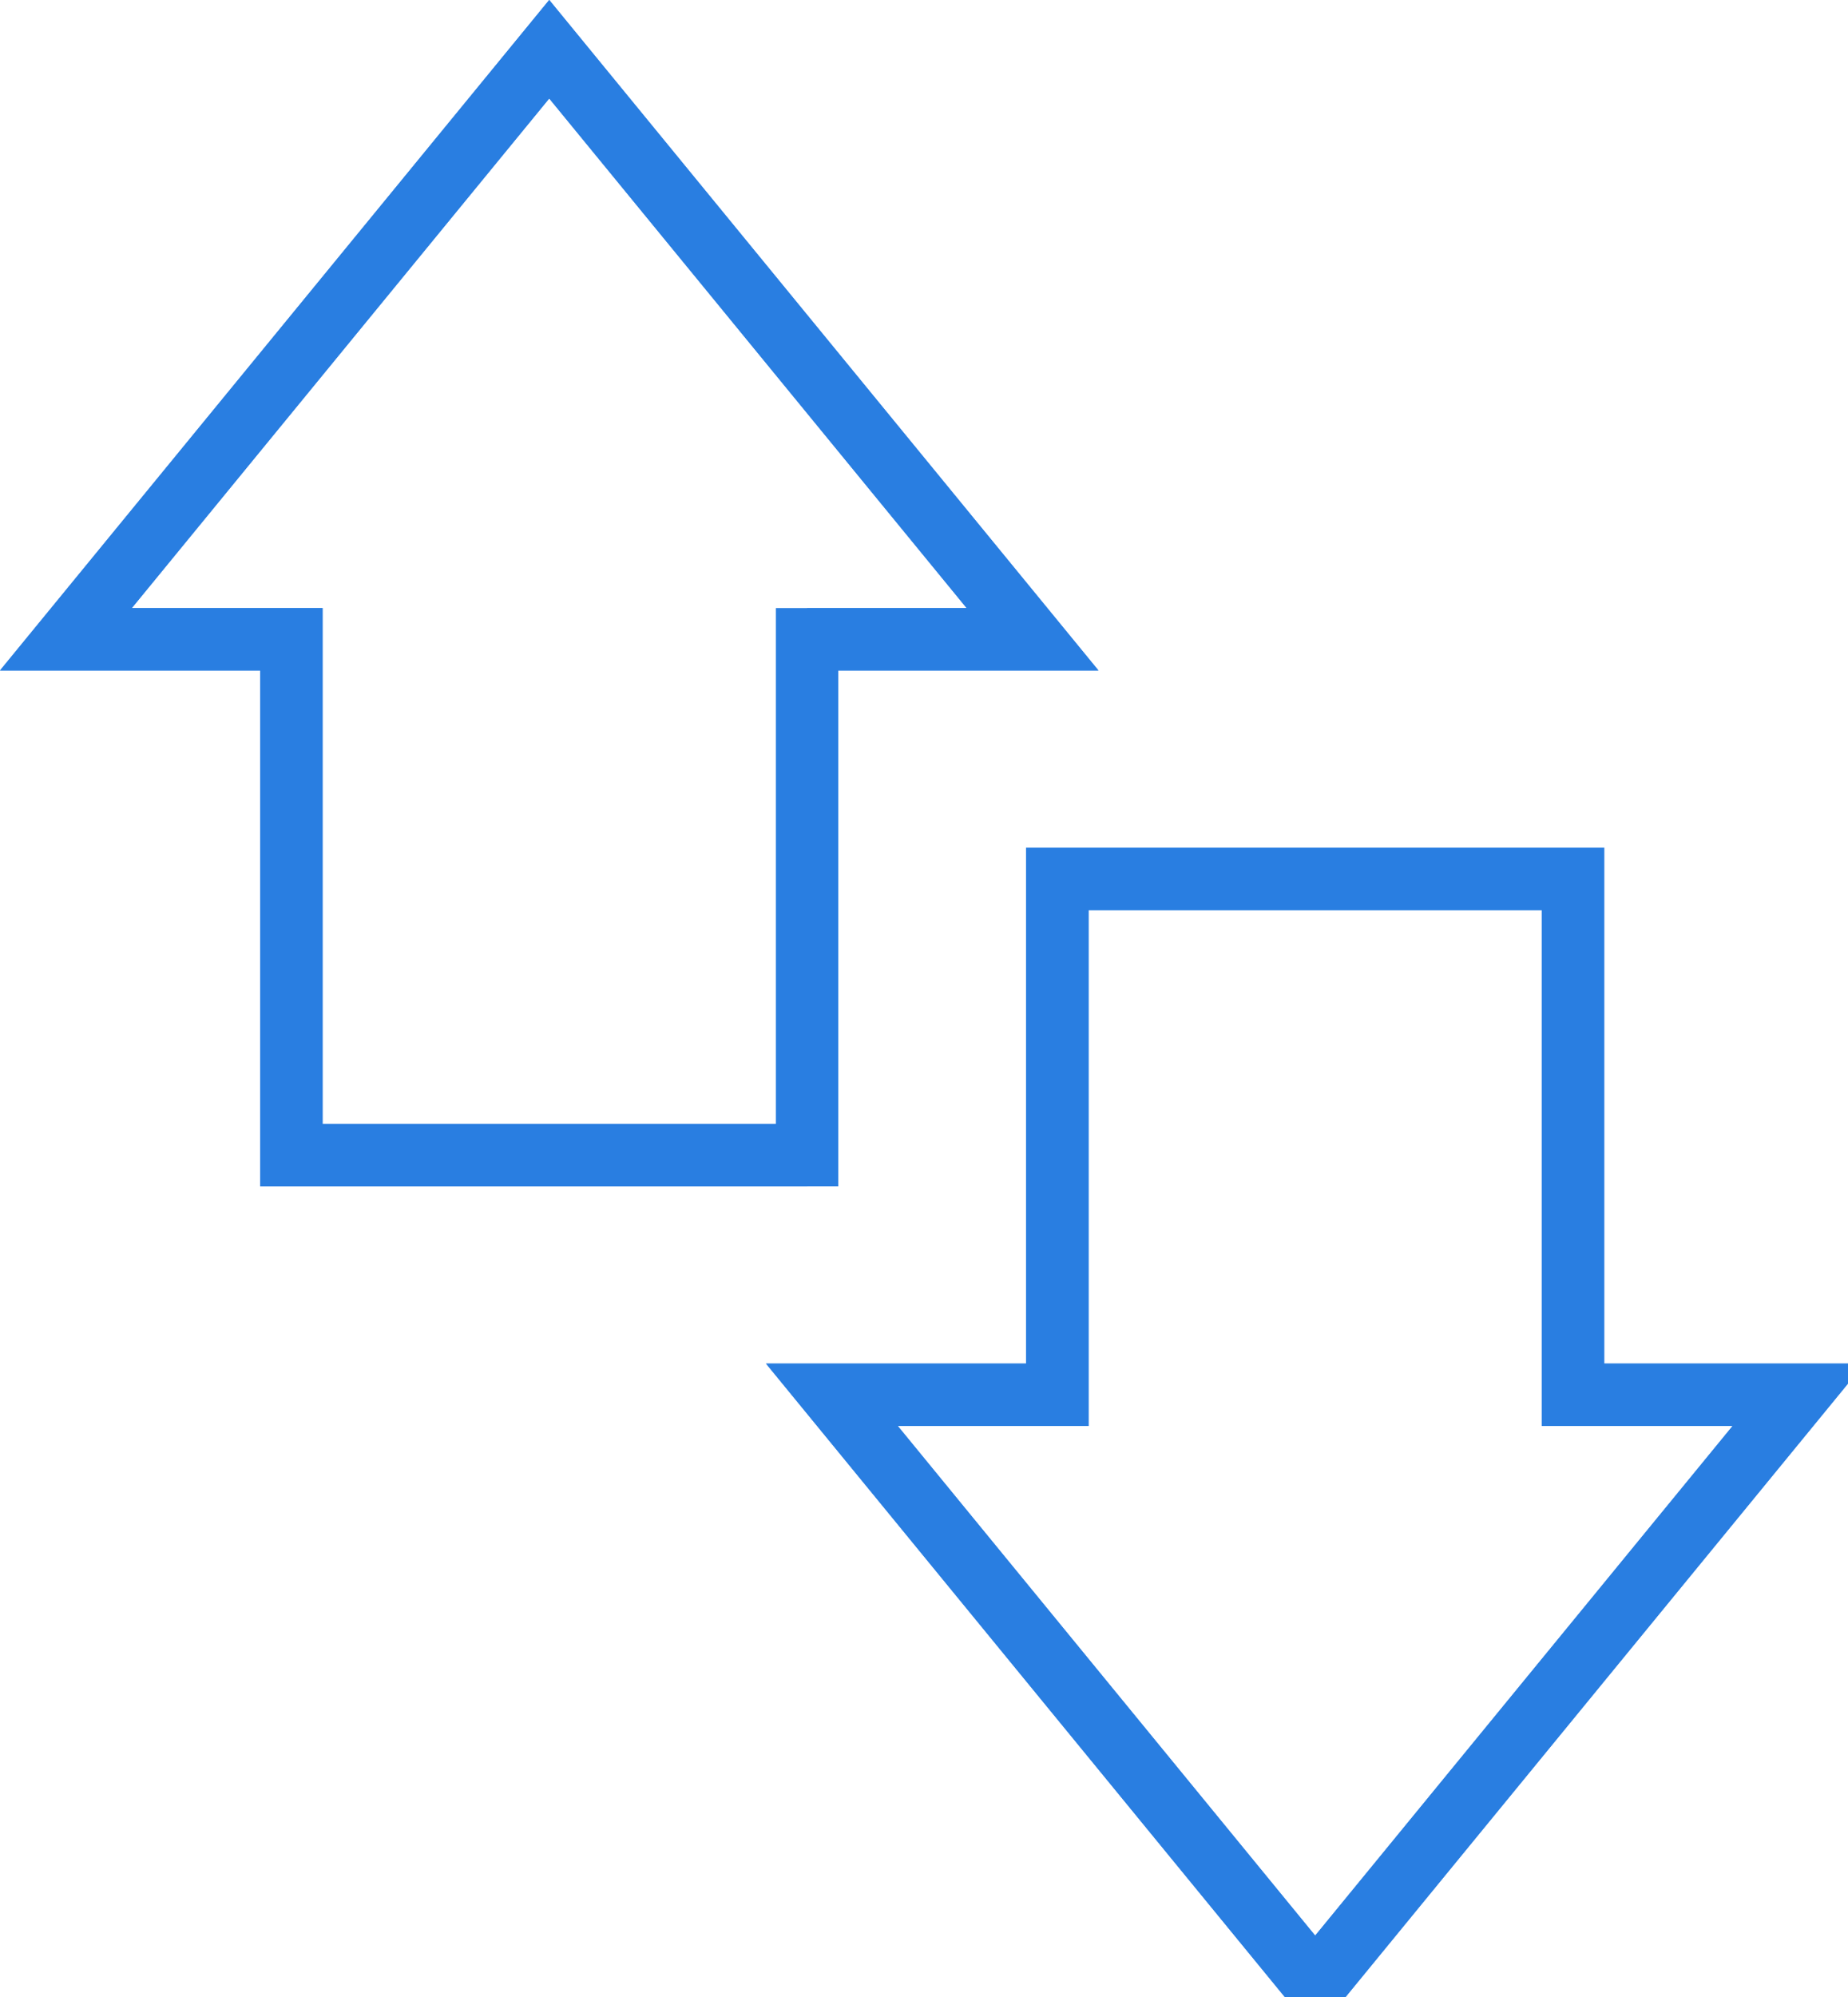 <?xml version="1.0" standalone="no"?><!-- Generator: Gravit.io --><svg xmlns="http://www.w3.org/2000/svg" xmlns:xlink="http://www.w3.org/1999/xlink" style="isolation:isolate" viewBox="0 0 25 27" width="25" height="27"><defs><clipPath id="_clipPath_Skjml6Aq1xVdGC4wC8bU5fkxMp4U70tT"><rect width="25" height="27"/></clipPath></defs><g clip-path="url(#_clipPath_Skjml6Aq1xVdGC4wC8bU5fkxMp4U70tT)"><clipPath id="_clipPath_J2OoyHrfLdJcRt752f8UZ6d1SIyal0YC"><rect x="0" y="0" width="25" height="27" transform="matrix(1,0,0,1,0,0)" fill="rgb(255,255,255)"/></clipPath><g clip-path="url(#_clipPath_J2OoyHrfLdJcRt752f8UZ6d1SIyal0YC)"><g><path d=" M 7.43 0.666 L 0.892 8.643 L 3.942 8.643 L 3.942 15.619 L 10.918 15.619 L 10.918 8.643 L 13.968 8.643 L 7.43 0.666 L 7.43 0.666 Z " fill-rule="evenodd" fill="none" vector-effect="non-scaling-stroke" stroke-width="0.844" stroke="rgb(41,126,225)" stroke-opacity="100" stroke-linejoin="miter" stroke-linecap="butt" stroke-miterlimit="4"/><path d=" M 17.792 26.836 L 24.33 18.858 L 21.28 18.858 L 21.28 11.882 L 14.304 11.882 L 14.304 18.858 L 11.254 18.858 L 17.792 26.836 L 17.792 26.836 Z " fill-rule="evenodd" fill="none" vector-effect="non-scaling-stroke" stroke-width="0.844" stroke="rgb(41,126,225)" stroke-opacity="100" stroke-linejoin="miter" stroke-linecap="butt" stroke-miterlimit="4"/><path d=" M 10.918 8.642 L 13.968 8.642 L 7.43 0.665 L 0.892 8.642 L 3.941 8.642 L 3.941 15.619 L 10.918 15.619" fill-rule="evenodd" fill="none" vector-effect="non-scaling-stroke" stroke-width="0.844" stroke="rgb(41,126,225)" stroke-opacity="100" stroke-linejoin="miter" stroke-linecap="butt" stroke-miterlimit="4"/><path d=" M 17.792 26.836 L 24.33 18.858 L 21.28 18.858 L 21.28 11.882 L 14.304 11.882 L 14.304 18.858 L 11.254 18.858 L 17.792 26.836 L 17.792 26.836 Z " fill-rule="evenodd" fill="none" vector-effect="non-scaling-stroke" stroke-width="0.844" stroke="rgb(41,126,225)" stroke-opacity="100" stroke-linejoin="miter" stroke-linecap="butt" stroke-miterlimit="4"/></g></g></g></svg>